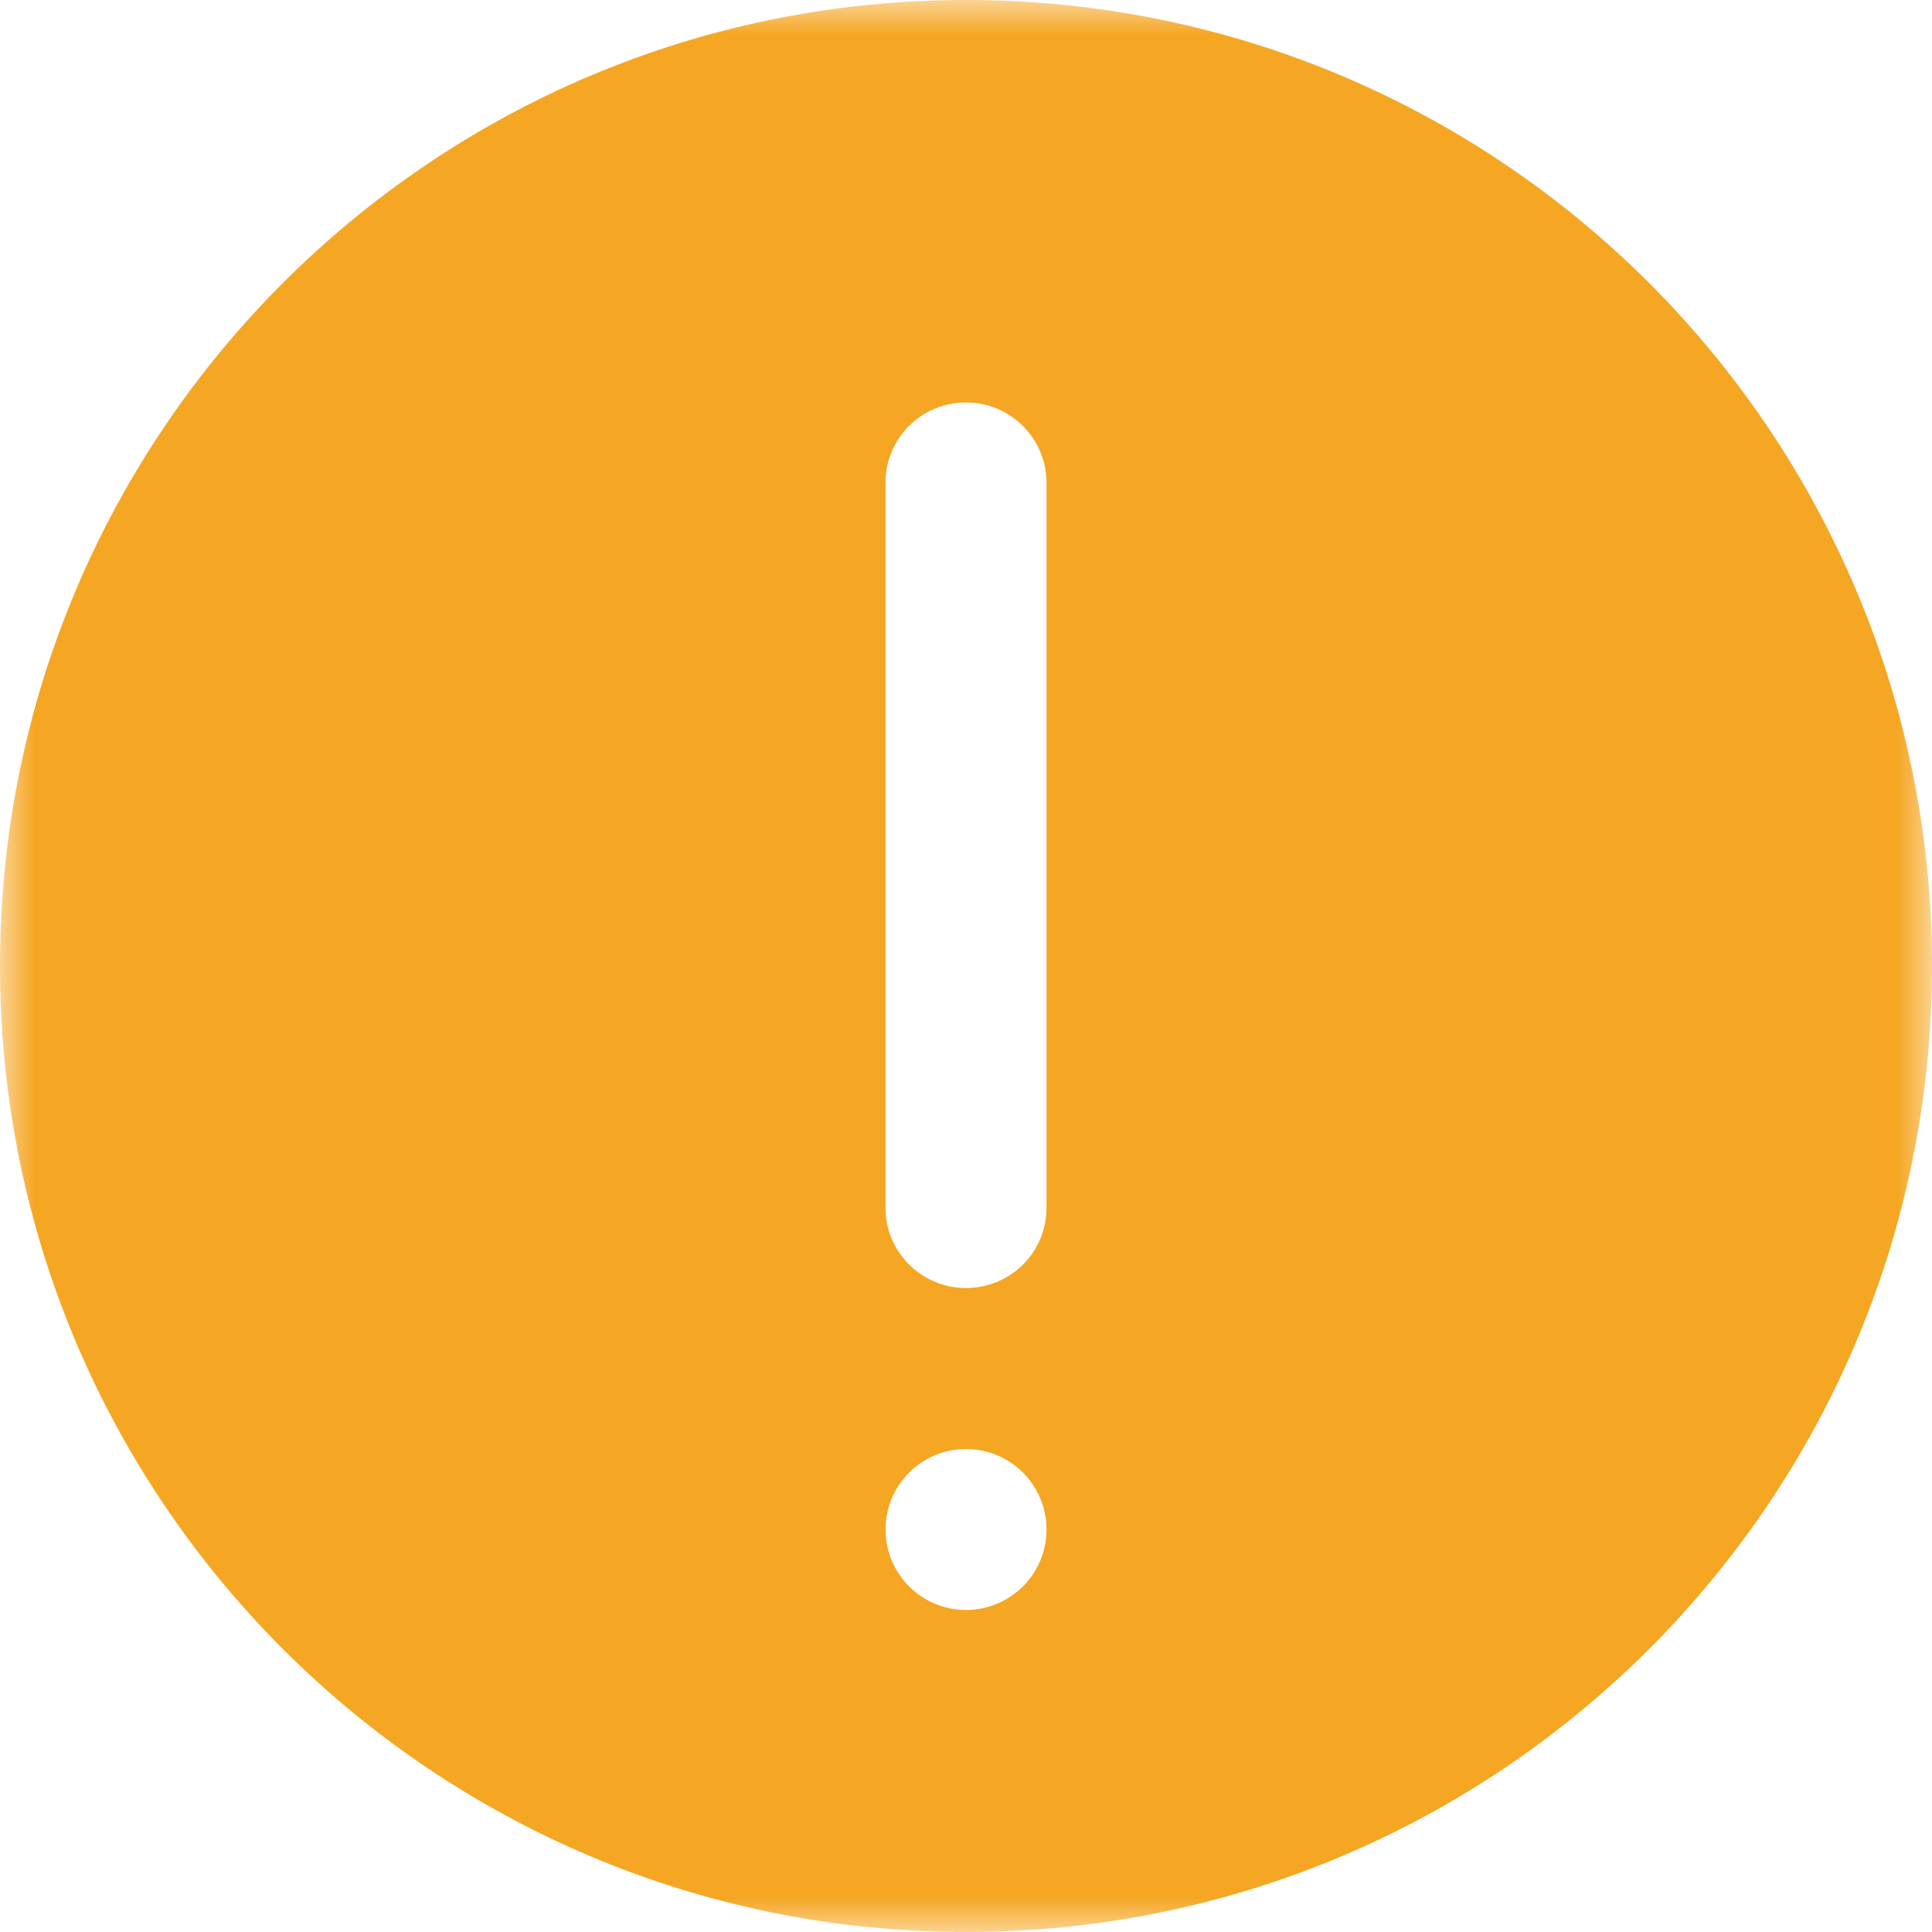 <?xml version="1.0" encoding="UTF-8"?>
<svg width="28px" height="28px" viewBox="0 0 28 28" version="1.1" xmlns="http://www.w3.org/2000/svg" xmlns:xlink="http://www.w3.org/1999/xlink">
    <!-- Generator: Sketch 53.2 (72643) - https://sketchapp.com -->
    <title>zhuyi</title>
    <desc>Created with Sketch.</desc>
    <defs>
        <polygon id="path-1" points="7.77972989e-17 0 28 0 28 28 7.77972989e-17 28"></polygon>
    </defs>
    <g id="dianzibignli" stroke="none" stroke-width="1" fill="none" fill-rule="evenodd">
        <g id="病历书写--（新）" transform="translate(-679, -554)">
            <g id="组件2-copy-12" transform="translate(660, 535)">
                <g id="zhuyi" transform="translate(19, 19)">
                    <mask id="mask-2" fill="white">
                        <use xlink:href="#path-1"></use>
                    </mask>
                    <g id="Clip-2"></g>
                    <path d="M14,28 C6.268,28 0,21.732 0,14 C0,6.268 6.268,0 14,0 C21.732,0 28,6.268 28,14 C28,21.732 21.732,28 14,28 Z M12.833,6.995 L12.833,17.505 C12.833,18.147 13.356,18.667 14,18.667 C14.649,18.667 15.167,18.146 15.167,17.505 L15.167,6.995 C15.166,6.687 15.043,6.39 14.824,6.173 C14.605,5.954 14.309,5.832 14,5.833 C13.691,5.832 13.394,5.954 13.175,6.172 C12.956,6.39 12.833,6.686 12.833,6.995 Z M14,23.333 C14.417,23.333 14.802,23.111 15.011,22.75 C15.219,22.389 15.219,21.944 15.011,21.583 C14.802,21.222 14.417,21 14,21 C13.356,21 12.834,21.522 12.834,22.167 C12.834,22.811 13.356,23.333 14,23.333 Z" id="Fill-1" fill="#F5A623" mask="url(#mask-2)"></path>
                </g>
            </g>
        </g>
    </g>
</svg>
